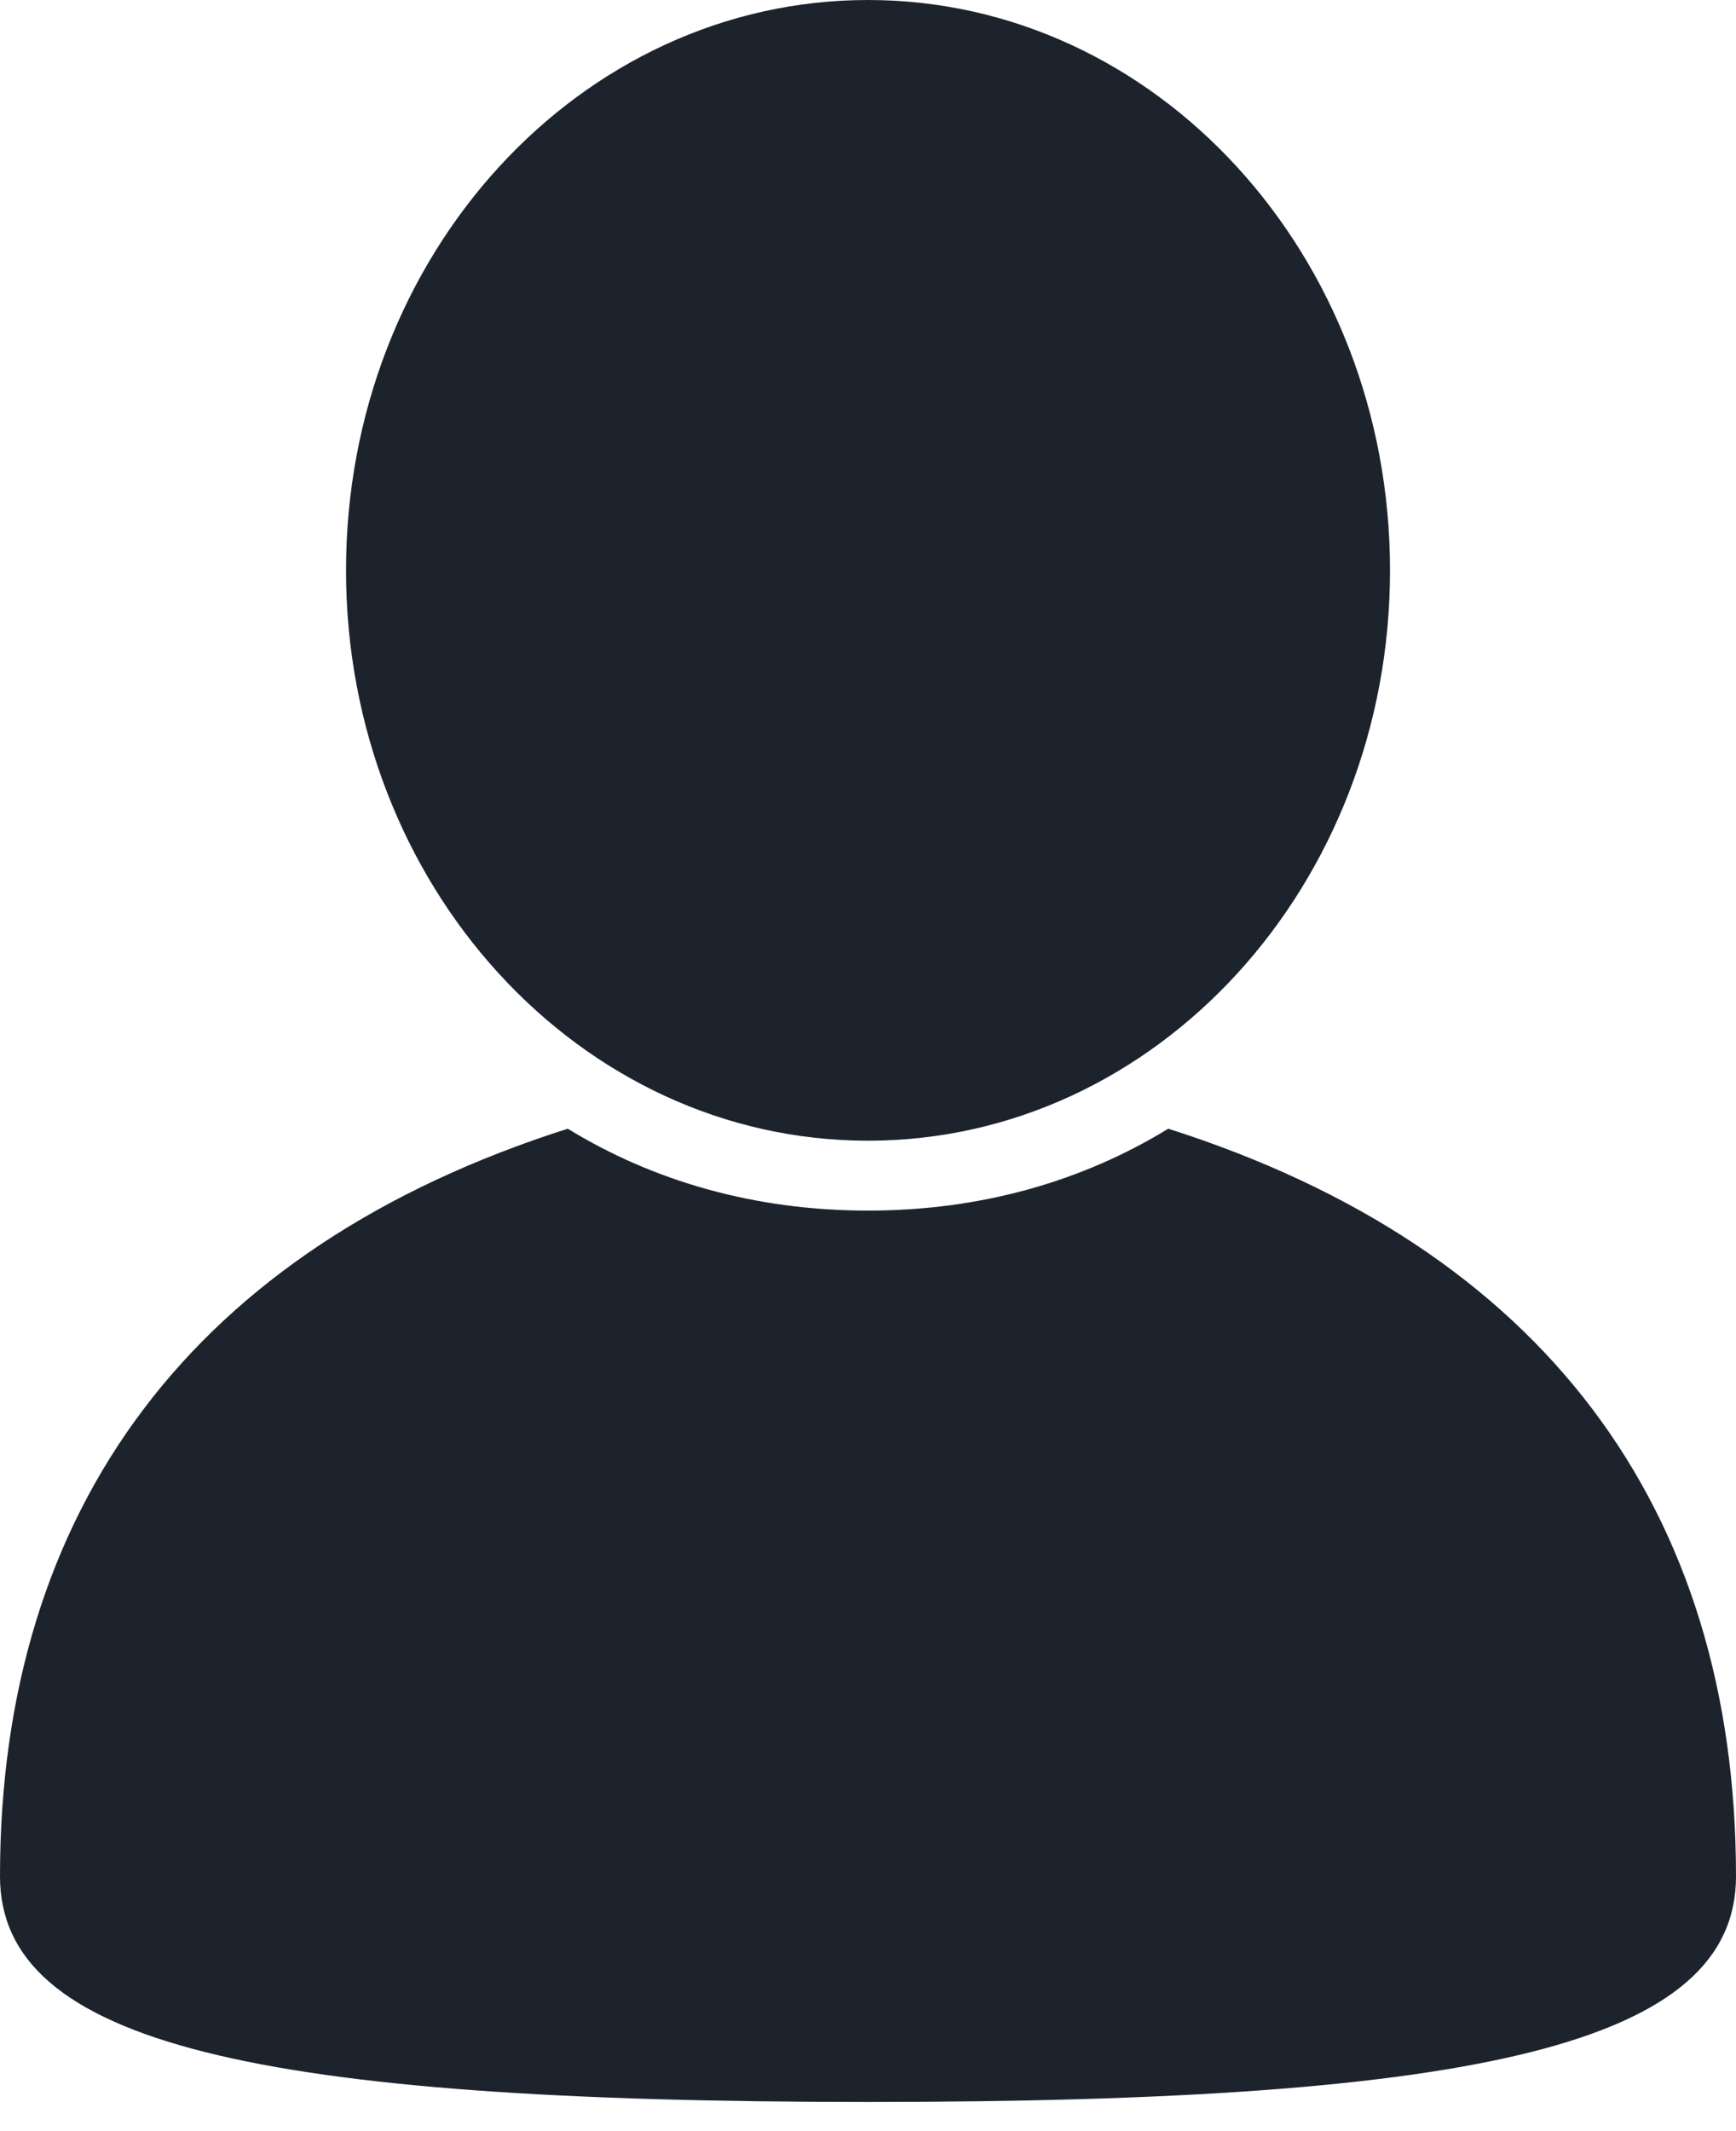 <svg width="44" height="54" viewBox="0 0 44 54" fill="none" xmlns="http://www.w3.org/2000/svg">
<g clip-path="url(#clip0_304_571)">
<path d="M22 28.904C29.308 28.904 35.231 22.433 35.231 14.452C35.231 6.47 29.308 0 22 0C14.693 0 8.77 6.47 8.77 14.452C8.77 22.433 14.693 28.904 22 28.904Z" fill="#1D232D"/>
<path d="M44 47.544C44 51.796 37.472 53.261 22 53.261C6.527 53.261 0 51.796 0 47.544C0 38.228 4.894 31.624 14.39 28.6C16.545 29.921 19.114 30.675 22 30.675C24.886 30.675 27.455 29.921 29.61 28.6C39.106 31.624 44 38.227 44 47.544Z" fill="#1D232D"/>
</g>
<defs>
<clipPath id="clip0_304_571">
<rect width="44" height="53.26" fill="white"/>
</clipPath>
</defs>
</svg>
